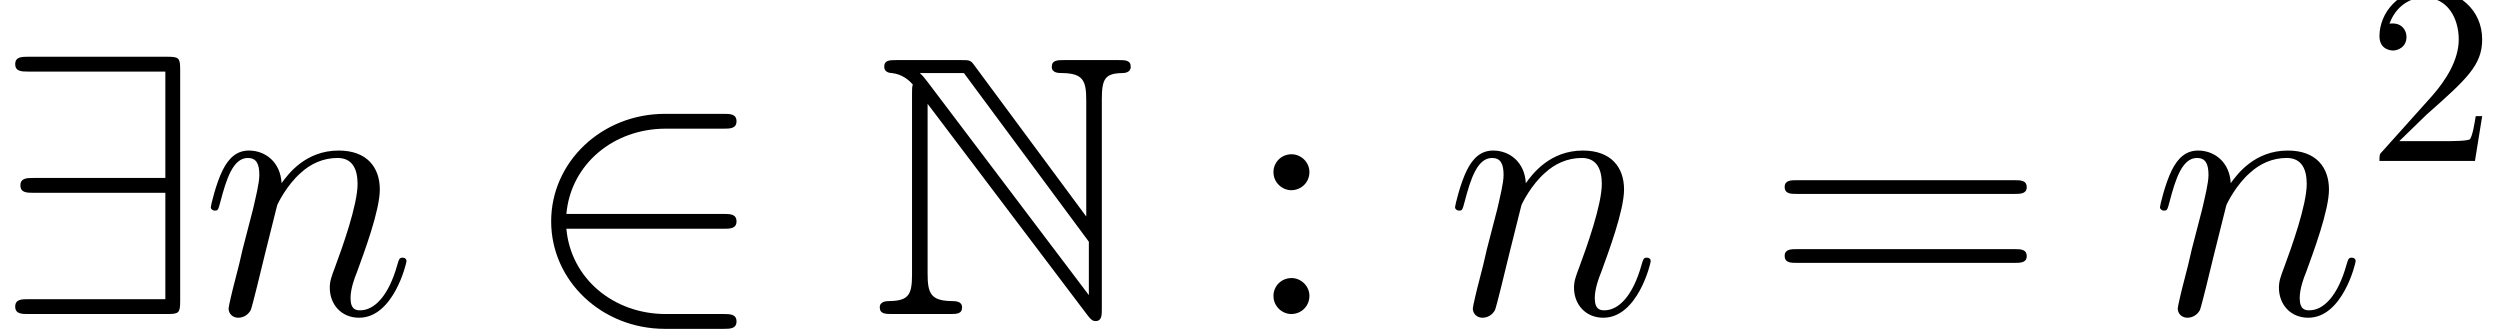 <?xml version='1.0' encoding='ISO-8859-1'?>
<!DOCTYPE svg PUBLIC "-//W3C//DTD SVG 1.1//EN" "http://www.w3.org/Graphics/SVG/1.1/DTD/svg11.dtd">
<!-- This file was generated by dvisvgm 1.2.2 (x86_64-unknown-linux-gnu) -->
<!-- Mon Jan 23 09:18:11 2017 -->
<svg height='14.582pt' version='1.1' viewBox='0 0 109.35 14.582' width='109.35pt' xmlns='http://www.w3.org/2000/svg' xmlns:xlink='http://www.w3.org/1999/xlink'>
<defs>
<path d='M7.891 -3.312C8.136 -3.312 8.395 -3.312 8.395 -3.6S8.136 -3.888 7.891 -3.888H1.786C1.958 -5.818 3.614 -7.2 5.645 -7.2H7.891C8.136 -7.2 8.395 -7.2 8.395 -7.488S8.136 -7.776 7.891 -7.776H5.616C3.154 -7.776 1.195 -5.904 1.195 -3.6S3.154 0.576 5.616 0.576H7.891C8.136 0.576 8.395 0.576 8.395 0.288S8.136 0 7.891 0H5.645C3.614 0 1.958 -1.382 1.786 -3.312H7.891Z' id='g0-50'/>
<path d='M7.2 -9.475C7.2 -9.95 7.157 -9.994 6.696 -9.994H1.296C1.051 -9.994 0.792 -9.994 0.792 -9.706S1.051 -9.418 1.296 -9.418H6.624V-5.285H1.498C1.253 -5.285 0.994 -5.285 0.994 -4.997S1.253 -4.709 1.498 -4.709H6.624V-0.576H1.296C1.051 -0.576 0.792 -0.576 0.792 -0.288S1.051 0 1.296 0H6.696C7.157 0 7.2 -0.043 7.2 -0.518V-9.475Z' id='g0-57'/>
<path d='M2.966 -4.219C2.995 -4.306 3.355 -5.026 3.888 -5.486C4.262 -5.832 4.752 -6.062 5.314 -6.062C5.89 -6.062 6.091 -5.63 6.091 -5.054C6.091 -4.234 5.501 -2.592 5.213 -1.814C5.083 -1.469 5.011 -1.282 5.011 -1.022C5.011 -0.374 5.458 0.144 6.149 0.144C7.488 0.144 7.992 -1.973 7.992 -2.059C7.992 -2.131 7.934 -2.189 7.848 -2.189C7.718 -2.189 7.704 -2.146 7.632 -1.901C7.301 -0.72 6.754 -0.144 6.192 -0.144C6.048 -0.144 5.818 -0.158 5.818 -0.619C5.818 -0.979 5.976 -1.411 6.062 -1.613C6.35 -2.405 6.955 -4.018 6.955 -4.838C6.955 -5.702 6.451 -6.35 5.357 -6.35C4.075 -6.35 3.398 -5.443 3.139 -5.083C3.096 -5.904 2.506 -6.35 1.872 -6.35C1.411 -6.35 1.094 -6.077 0.85 -5.587C0.59 -5.069 0.389 -4.205 0.389 -4.147S0.446 -4.018 0.547 -4.018C0.662 -4.018 0.677 -4.032 0.763 -4.363C0.994 -5.242 1.253 -6.062 1.829 -6.062C2.16 -6.062 2.275 -5.832 2.275 -5.4C2.275 -5.083 2.131 -4.522 2.03 -4.075L1.627 -2.52C1.57 -2.246 1.411 -1.598 1.339 -1.339C1.238 -0.965 1.08 -0.288 1.08 -0.216C1.08 -0.014 1.238 0.144 1.454 0.144C1.627 0.144 1.829 0.058 1.944 -0.158C1.973 -0.23 2.102 -0.734 2.174 -1.022L2.491 -2.318L2.966 -4.219Z' id='g1-110'/>
<path d='M1.613 -8.568V-1.541C1.613 -0.778 1.498 -0.518 0.763 -0.504C0.605 -0.504 0.36 -0.49 0.36 -0.259C0.36 0 0.59 0 0.85 0H3.082C3.341 0 3.557 0 3.557 -0.259C3.557 -0.49 3.326 -0.504 3.125 -0.504C2.333 -0.518 2.218 -0.821 2.218 -1.57V-8.165L8.438 0.058C8.568 0.23 8.64 0.274 8.741 0.274C8.986 0.274 8.986 0.043 8.986 -0.202V-8.338C8.986 -9.144 9.115 -9.346 9.778 -9.36C9.864 -9.36 10.109 -9.374 10.109 -9.605C10.109 -9.864 9.893 -9.864 9.634 -9.864H7.531C7.272 -9.864 7.042 -9.864 7.042 -9.605C7.042 -9.36 7.301 -9.36 7.459 -9.36C8.266 -9.346 8.381 -9.058 8.381 -8.294V-3.787L4.032 -9.662C3.888 -9.864 3.845 -9.864 3.514 -9.864H1.008C0.749 -9.864 0.533 -9.864 0.533 -9.605C0.533 -9.389 0.749 -9.36 0.835 -9.36C1.224 -9.317 1.498 -9.086 1.642 -8.914C1.613 -8.798 1.613 -8.77 1.613 -8.568ZM8.482 -0.734L2.218 -9.014C2.074 -9.187 2.074 -9.216 1.915 -9.36H3.629L8.482 -2.808V-0.734Z' id='g2-78'/>
<path d='M2.65 -5.515C2.65 -5.904 2.318 -6.206 1.958 -6.206C1.541 -6.206 1.253 -5.875 1.253 -5.515C1.253 -5.083 1.613 -4.81 1.944 -4.81C2.333 -4.81 2.65 -5.112 2.65 -5.515ZM2.65 -0.706C2.65 -1.094 2.318 -1.397 1.958 -1.397C1.541 -1.397 1.253 -1.066 1.253 -0.706C1.253 -0.274 1.613 0 1.944 0C2.333 0 2.65 -0.302 2.65 -0.706Z' id='g3-58'/>
<path d='M9.72 -4.666C9.922 -4.666 10.181 -4.666 10.181 -4.925C10.181 -5.198 9.936 -5.198 9.72 -5.198H1.238C1.037 -5.198 0.778 -5.198 0.778 -4.939C0.778 -4.666 1.022 -4.666 1.238 -4.666H9.72ZM9.72 -1.987C9.922 -1.987 10.181 -1.987 10.181 -2.246C10.181 -2.52 9.936 -2.52 9.72 -2.52H1.238C1.037 -2.52 0.778 -2.52 0.778 -2.261C0.778 -1.987 1.022 -1.987 1.238 -1.987H9.72Z' id='g3-61'/>
<path d='M1.27 -0.77L2.33 -1.8C3.89 -3.18 4.49 -3.72 4.49 -4.72C4.49 -5.86 3.59 -6.66 2.37 -6.66C1.24 -6.66 0.5 -5.74 0.5 -4.85C0.5 -4.29 1 -4.29 1.03 -4.29C1.2 -4.29 1.55 -4.41 1.55 -4.82C1.55 -5.08 1.37 -5.34 1.02 -5.34C0.94 -5.34 0.92 -5.34 0.89 -5.33C1.12 -5.98 1.66 -6.35 2.24 -6.35C3.15 -6.35 3.58 -5.54 3.58 -4.72C3.58 -3.92 3.08 -3.13 2.53 -2.51L0.61 -0.37C0.5 -0.26 0.5 -0.24 0.5 0H4.21L4.49 -1.74H4.24C4.19 -1.44 4.12 -1 4.02 -0.85C3.95 -0.77 3.29 -0.77 3.07 -0.77H1.27Z' id='g4-50'/>
</defs>
<g id='page1' transform='matrix(1.126 0 0 1.126 -63.986 -61.02)'>
<use x='56.625' xlink:href='#g0-57' y='66.39'/>
<use x='64.625' xlink:href='#g1-110' y='66.39'/>
<use x='77.041' xlink:href='#g0-50' y='66.39'/>
<use x='90.641' xlink:href='#g2-78' y='66.39'/>
<use x='105.041' xlink:href='#g3-58' y='66.39'/>
<use x='112.958' xlink:href='#g1-110' y='66.39'/>
<use x='125.374' xlink:href='#g3-61' y='66.39'/>
<use x='140.341' xlink:href='#g1-110' y='66.39'/>
<use x='148.757' xlink:href='#g4-50' y='60.444'/>
</g>
</svg>
